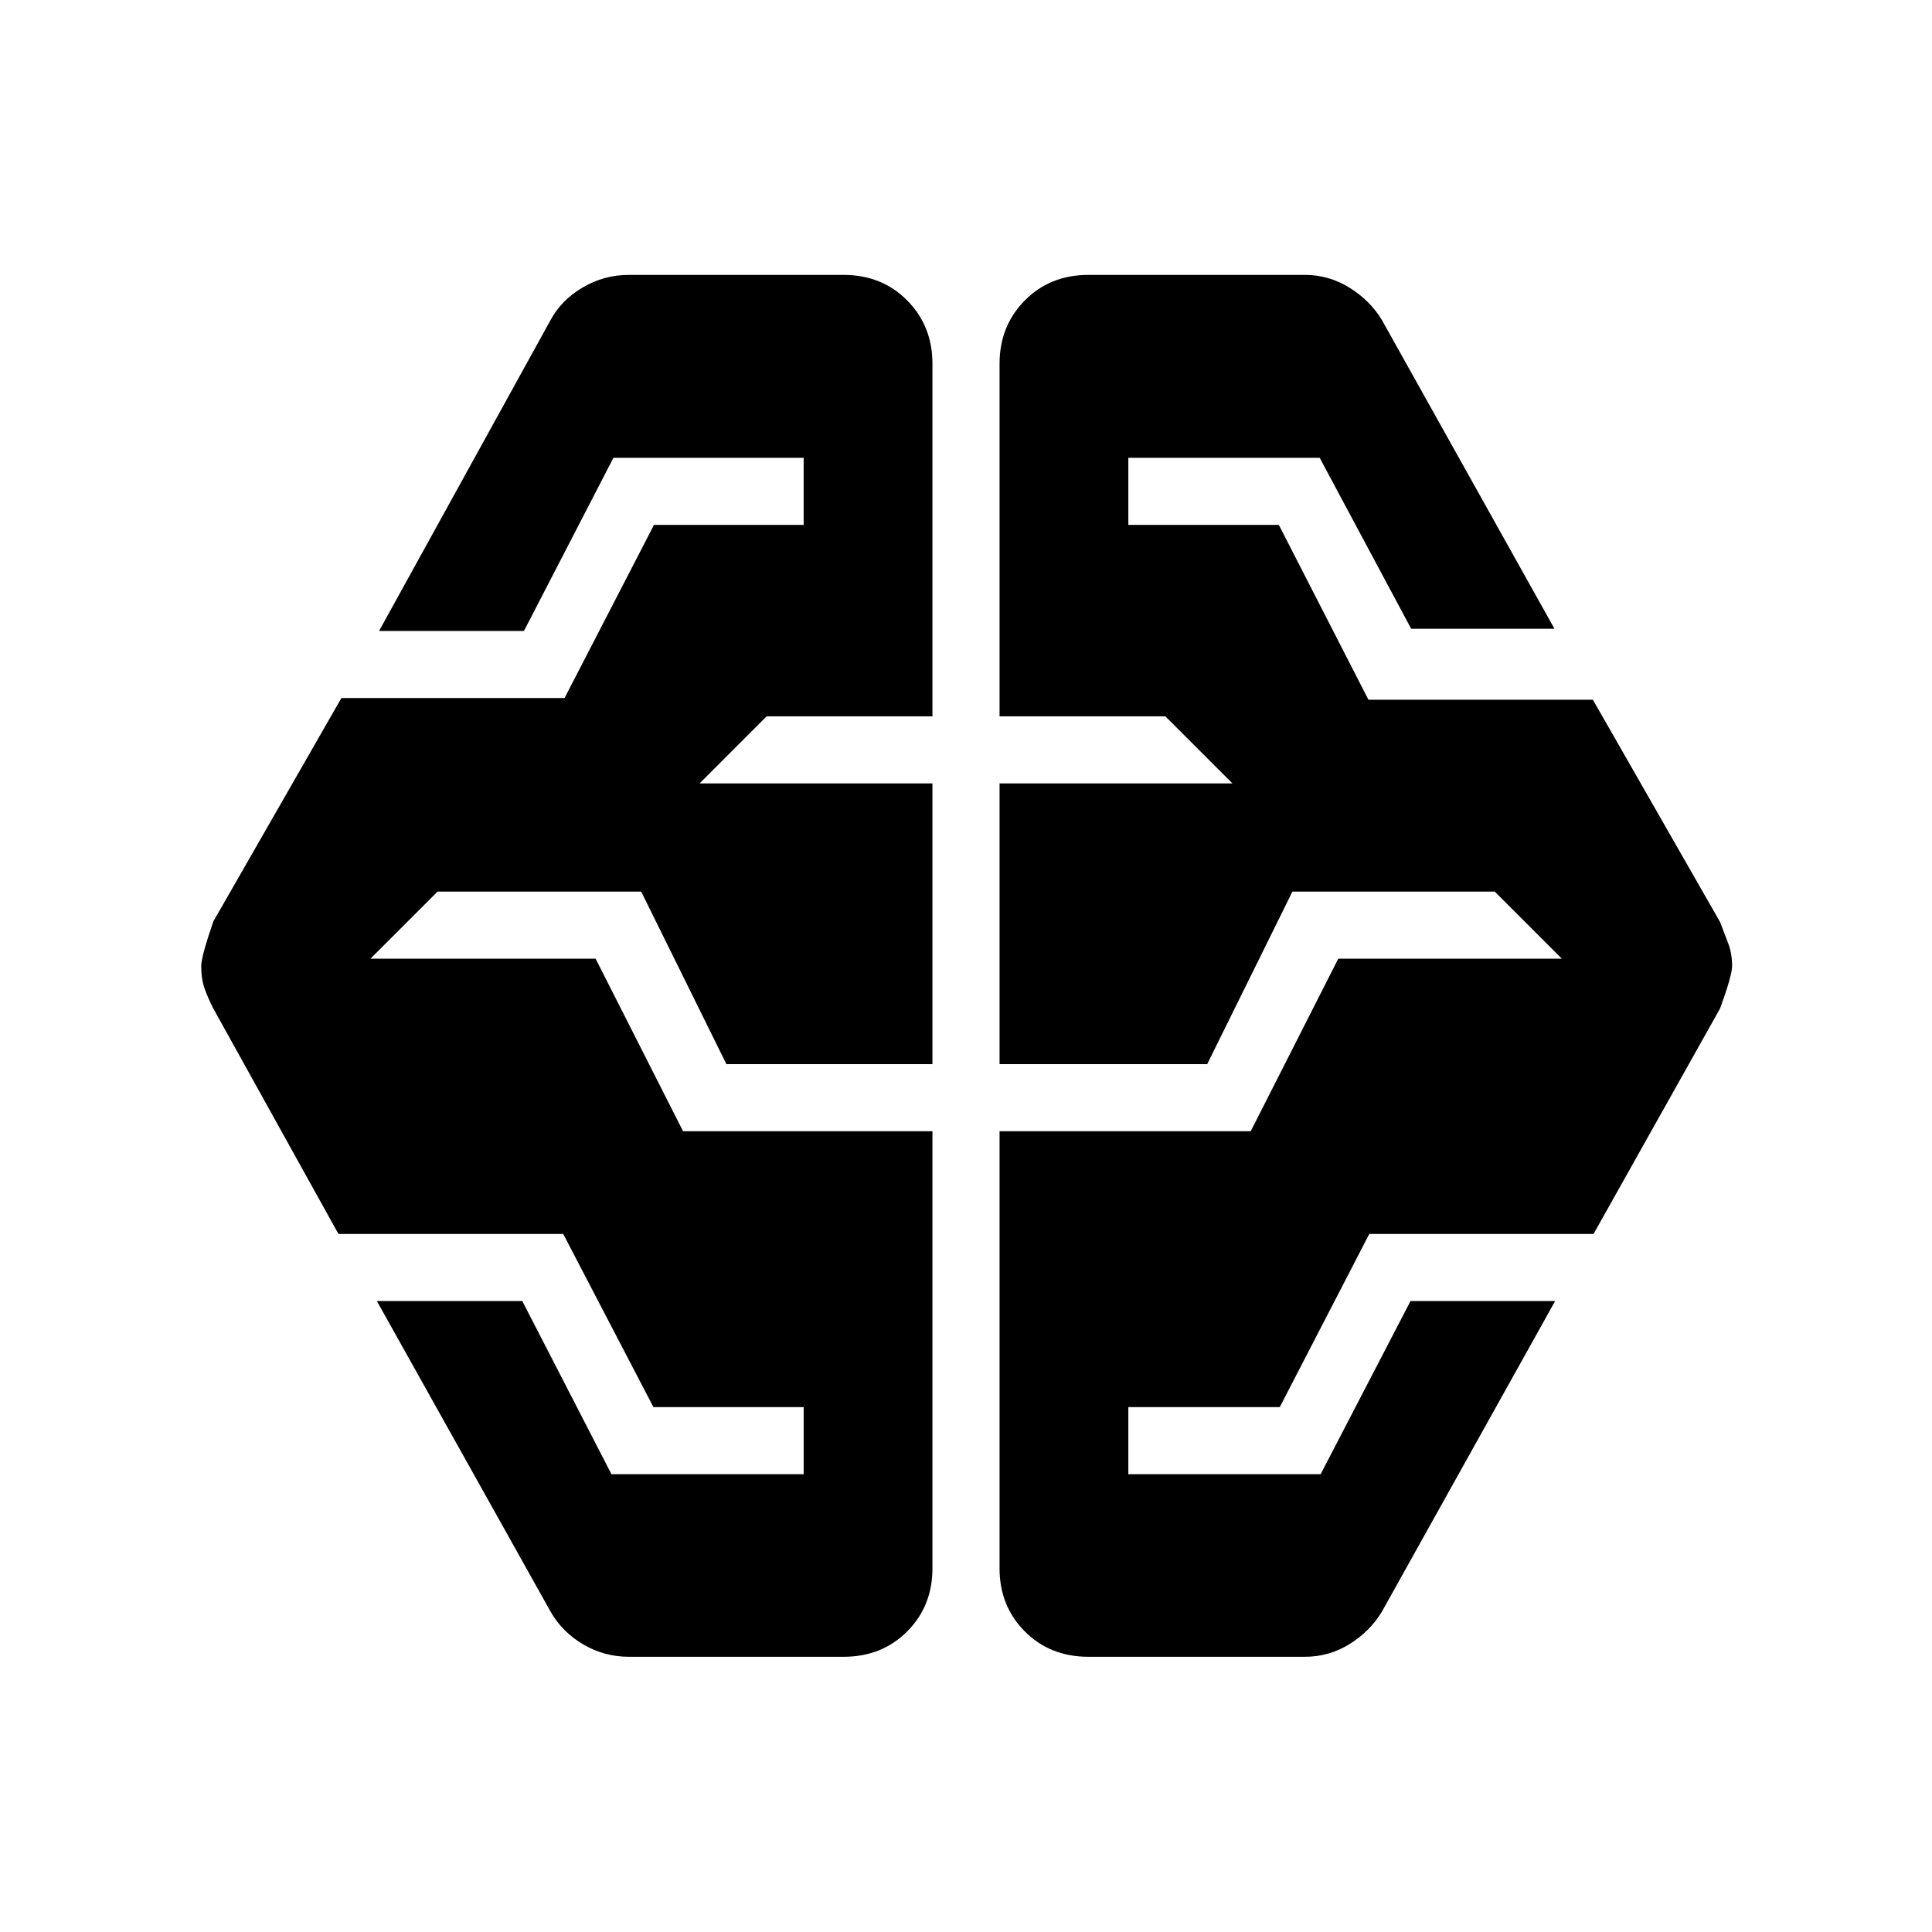 <svg xmlns="http://www.w3.org/2000/svg" height="40" viewBox="0 -960 960 960" width="40"><path d="M312.56-136.75q-12.29 0-22.76-6.16-10.47-6.15-16.22-16.28l-86.32-154.33h72.26l44.31 86.05h95.51v-33.33h-74.65l-44.83-86.06H168.17L105.98-458.9q-2.61-5.1-4.3-9.86-1.69-4.77-1.69-11.22 0-4.67 5.99-22.12l63.66-111.04h110.88l44.45-86.06h74.37v-33.33h-94.52l-44.47 86.05h-71.99l85.22-154.49q5.32-9.92 15.93-16.18t23.05-6.26h106.57q19.09 0 31.65 12.7 12.55 12.69 12.55 31.43v175.23h-82.4l-33.33 33.33h115.73v139.49H360.95l-42.34-85.73h-101.2l-33.33 33.33h111.88l43.45 85.73h123.92v217.18q0 18.76-12.55 31.36-12.56 12.61-31.65 12.61H312.56Zm228.31 0q-19.09 0-31.65-12.61-12.55-12.6-12.55-31.36V-397.9h124.81l43.5-85.73h111.1l-33.33-33.33H642.19l-42.34 85.73H496.67v-139.49H612.4l-33.33-33.33h-82.4v-175.23q0-18.74 12.55-31.43 12.56-12.7 31.65-12.7h107.48q12 0 22.24 6.38 10.23 6.37 16.07 16.06l85.75 153.4H701.2l-45.47-84.96h-95.07v33.33h74.78l44.53 86.91H791.5l63.19 110.43q2.35 6.02 4.17 10.93 1.81 4.9 1.81 10.93 0 4.73-5.98 21.1l-62.86 112.04H680.39L635.9-260.8h-75.24v33.33h95.55l44.67-86.05h71.86l-86.08 154.33q-5.87 9.78-16.05 16.11t-22.26 6.33H540.87Z"/></svg>
